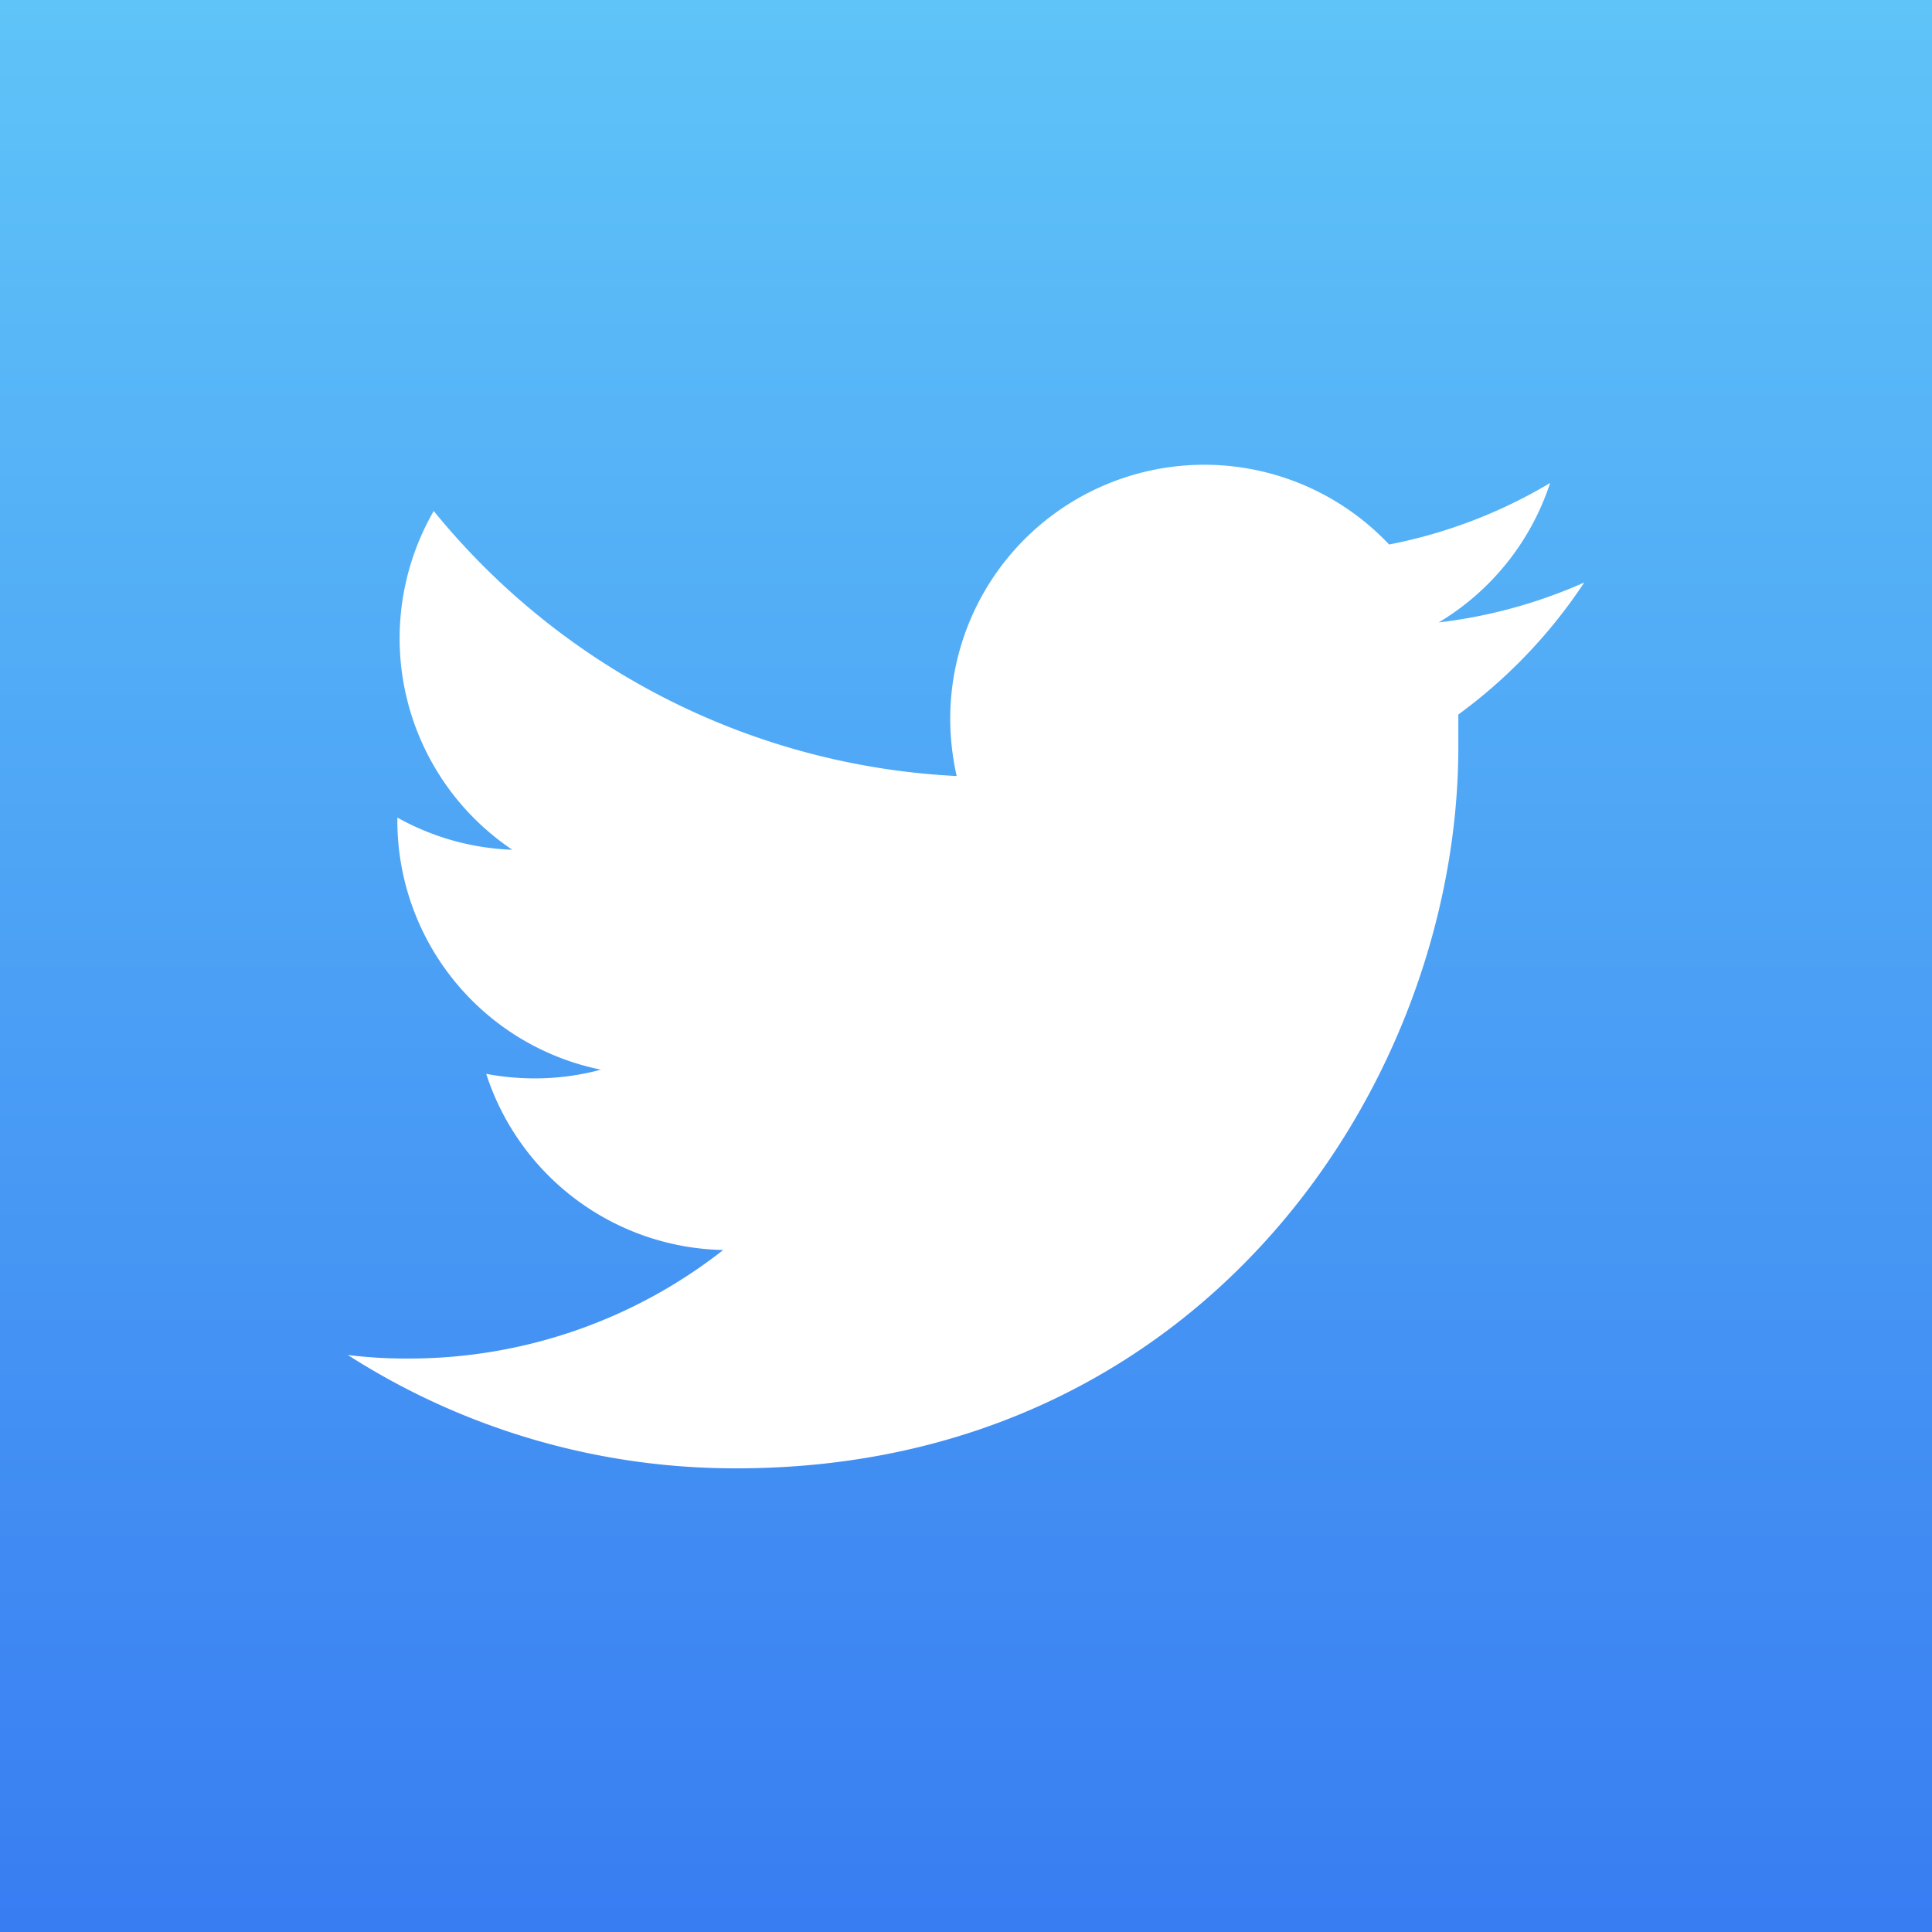 <svg id="Layer_1" data-name="Layer 1" xmlns="http://www.w3.org/2000/svg" xmlns:xlink="http://www.w3.org/1999/xlink" viewBox="0 0 60 60"><defs><linearGradient id="linear-gradient-twiiter" x1="30" x2="30" y2="60" gradientUnits="userSpaceOnUse"><stop offset="0" stop-color="#5fc4f8"/><stop offset="1" stop-color="#387df2"/></linearGradient></defs><rect id="bg-dark" width="60" height="60" fill="#606879"/><rect class="bg-color" width="60" height="60" fill="url(#linear-gradient-twiiter)"/><path id="i-social" d="M49.2,18.09a15.6,15.6,0,0,1-4.52,1.24A7.92,7.92,0,0,0,48.14,15a15.53,15.53,0,0,1-5,1.91,7.89,7.89,0,0,0-13.63,5.39,8.21,8.21,0,0,0,.2,1.8,22.36,22.36,0,0,1-16.24-8.23,7.91,7.91,0,0,0,2.44,10.52,7.88,7.88,0,0,1-3.57-1v.1a7.9,7.9,0,0,0,6.32,7.73,7.89,7.89,0,0,1-2.07.27,8.18,8.18,0,0,1-1.49-.14,7.9,7.9,0,0,0,7.36,5.47,15.8,15.8,0,0,1-9.78,3.37,14.6,14.6,0,0,1-1.88-.11A22.28,22.28,0,0,0,22.88,45.6c14.49,0,22.41-12,22.41-22.41,0-.34,0-.68,0-1A16,16,0,0,0,49.2,18.09Z" fill="#fff"/></svg>